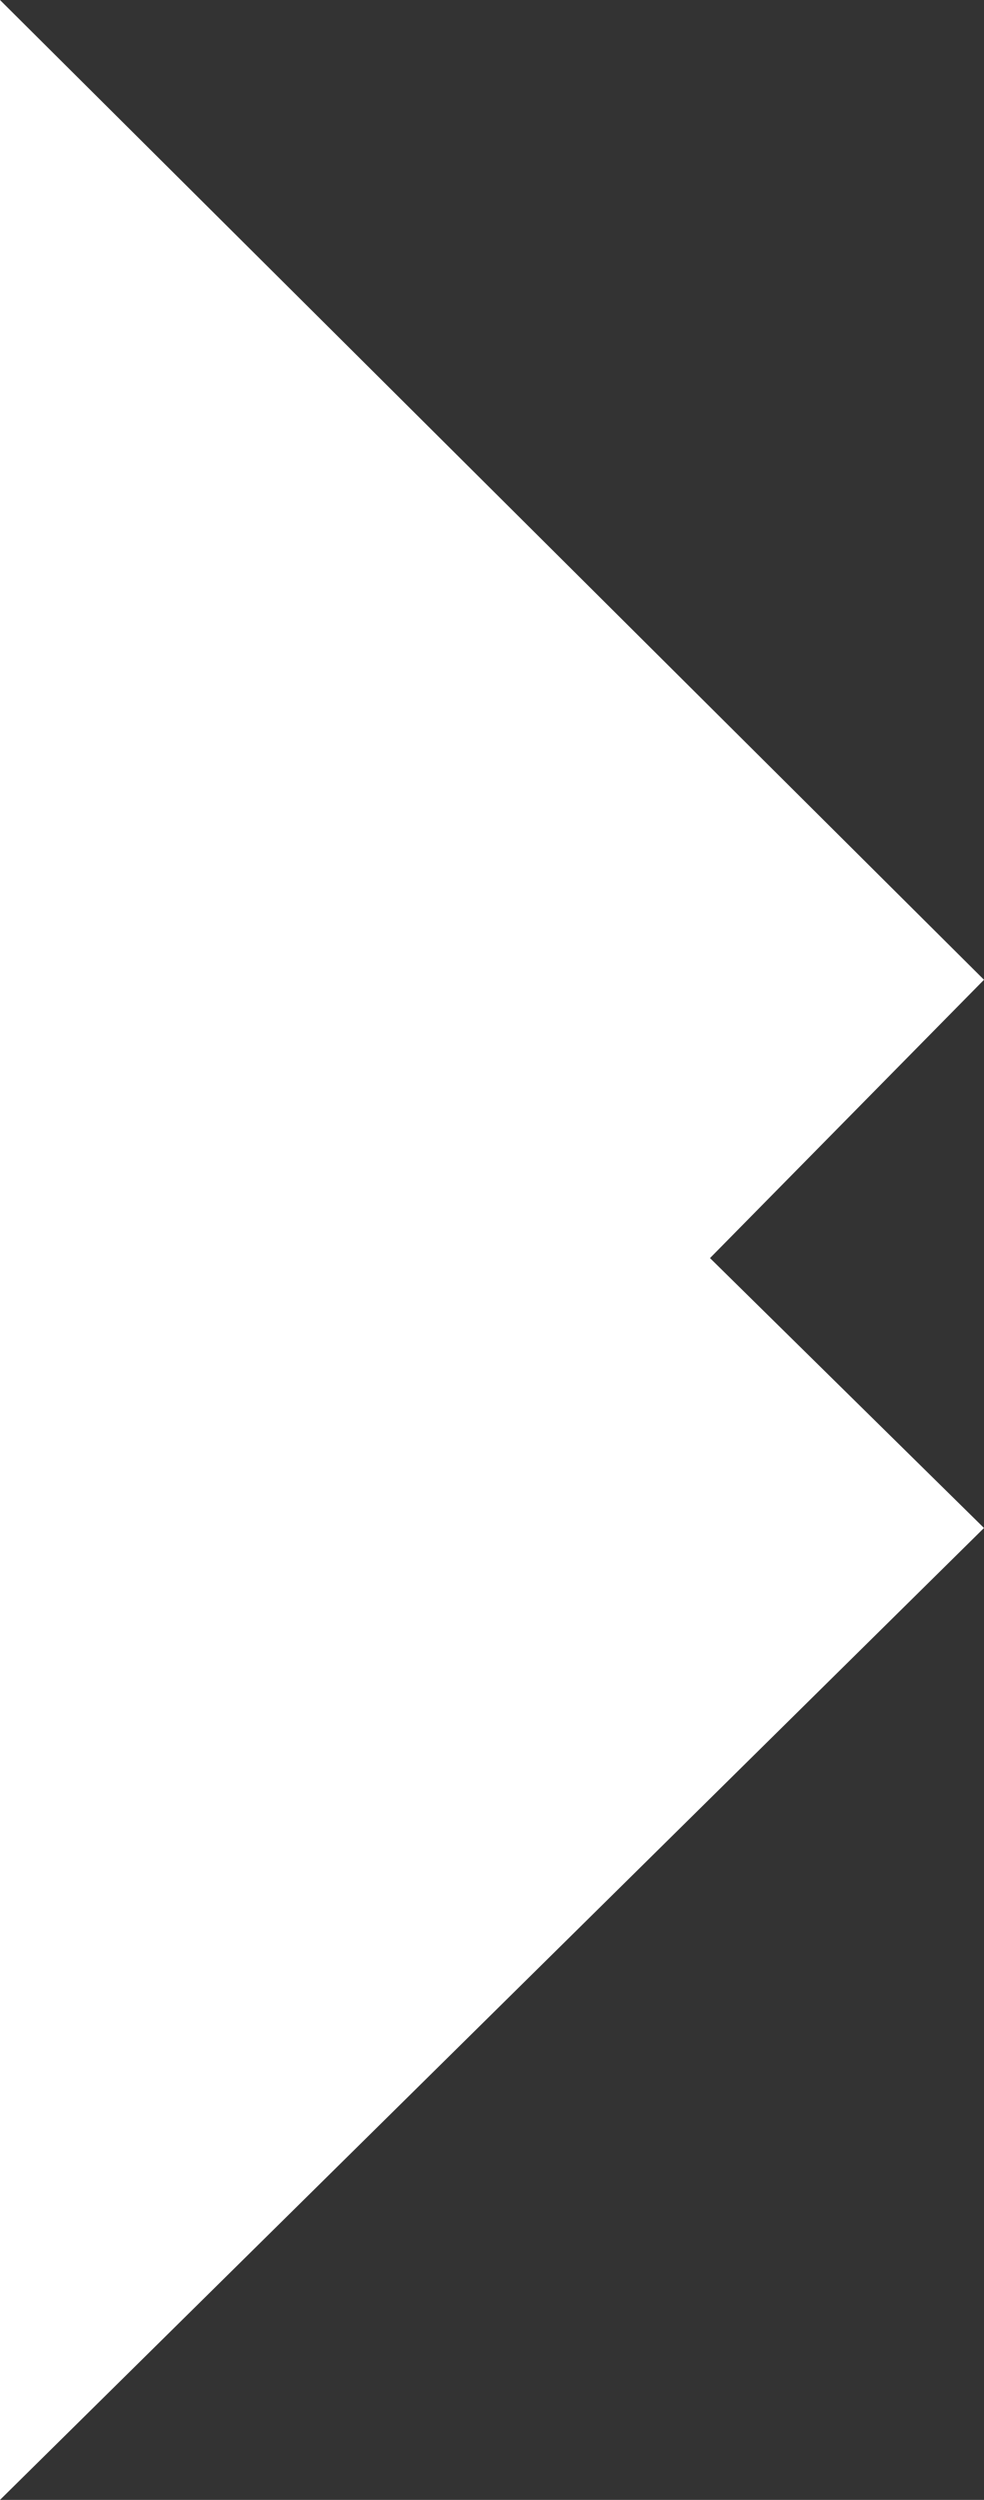<?xml version="1.0" encoding="utf-8"?>
<!-- Generator: Adobe Illustrator 23.0.1, SVG Export Plug-In . SVG Version: 6.00 Build 0)  -->
<svg version="1.1" id="Calque_1" xmlns="http://www.w3.org/2000/svg" xmlns:xlink="http://www.w3.org/1999/xlink" x="0px" y="0px"
	 viewBox="0 0 163.62 415.51" style="enable-background:new 0 0 163.62 415.51;" xml:space="preserve">
<rect x="0" y="0" width="163.62" height="415.51" fill="#333333" stroke="none"/>
<style type="text/css">
	.st0{fill:#fff;}
</style>
<polygon class="st0" points="0,0 163.62,162.85 118.06,209.11 163.62,253.97 0,415.51 "/>
</svg>
